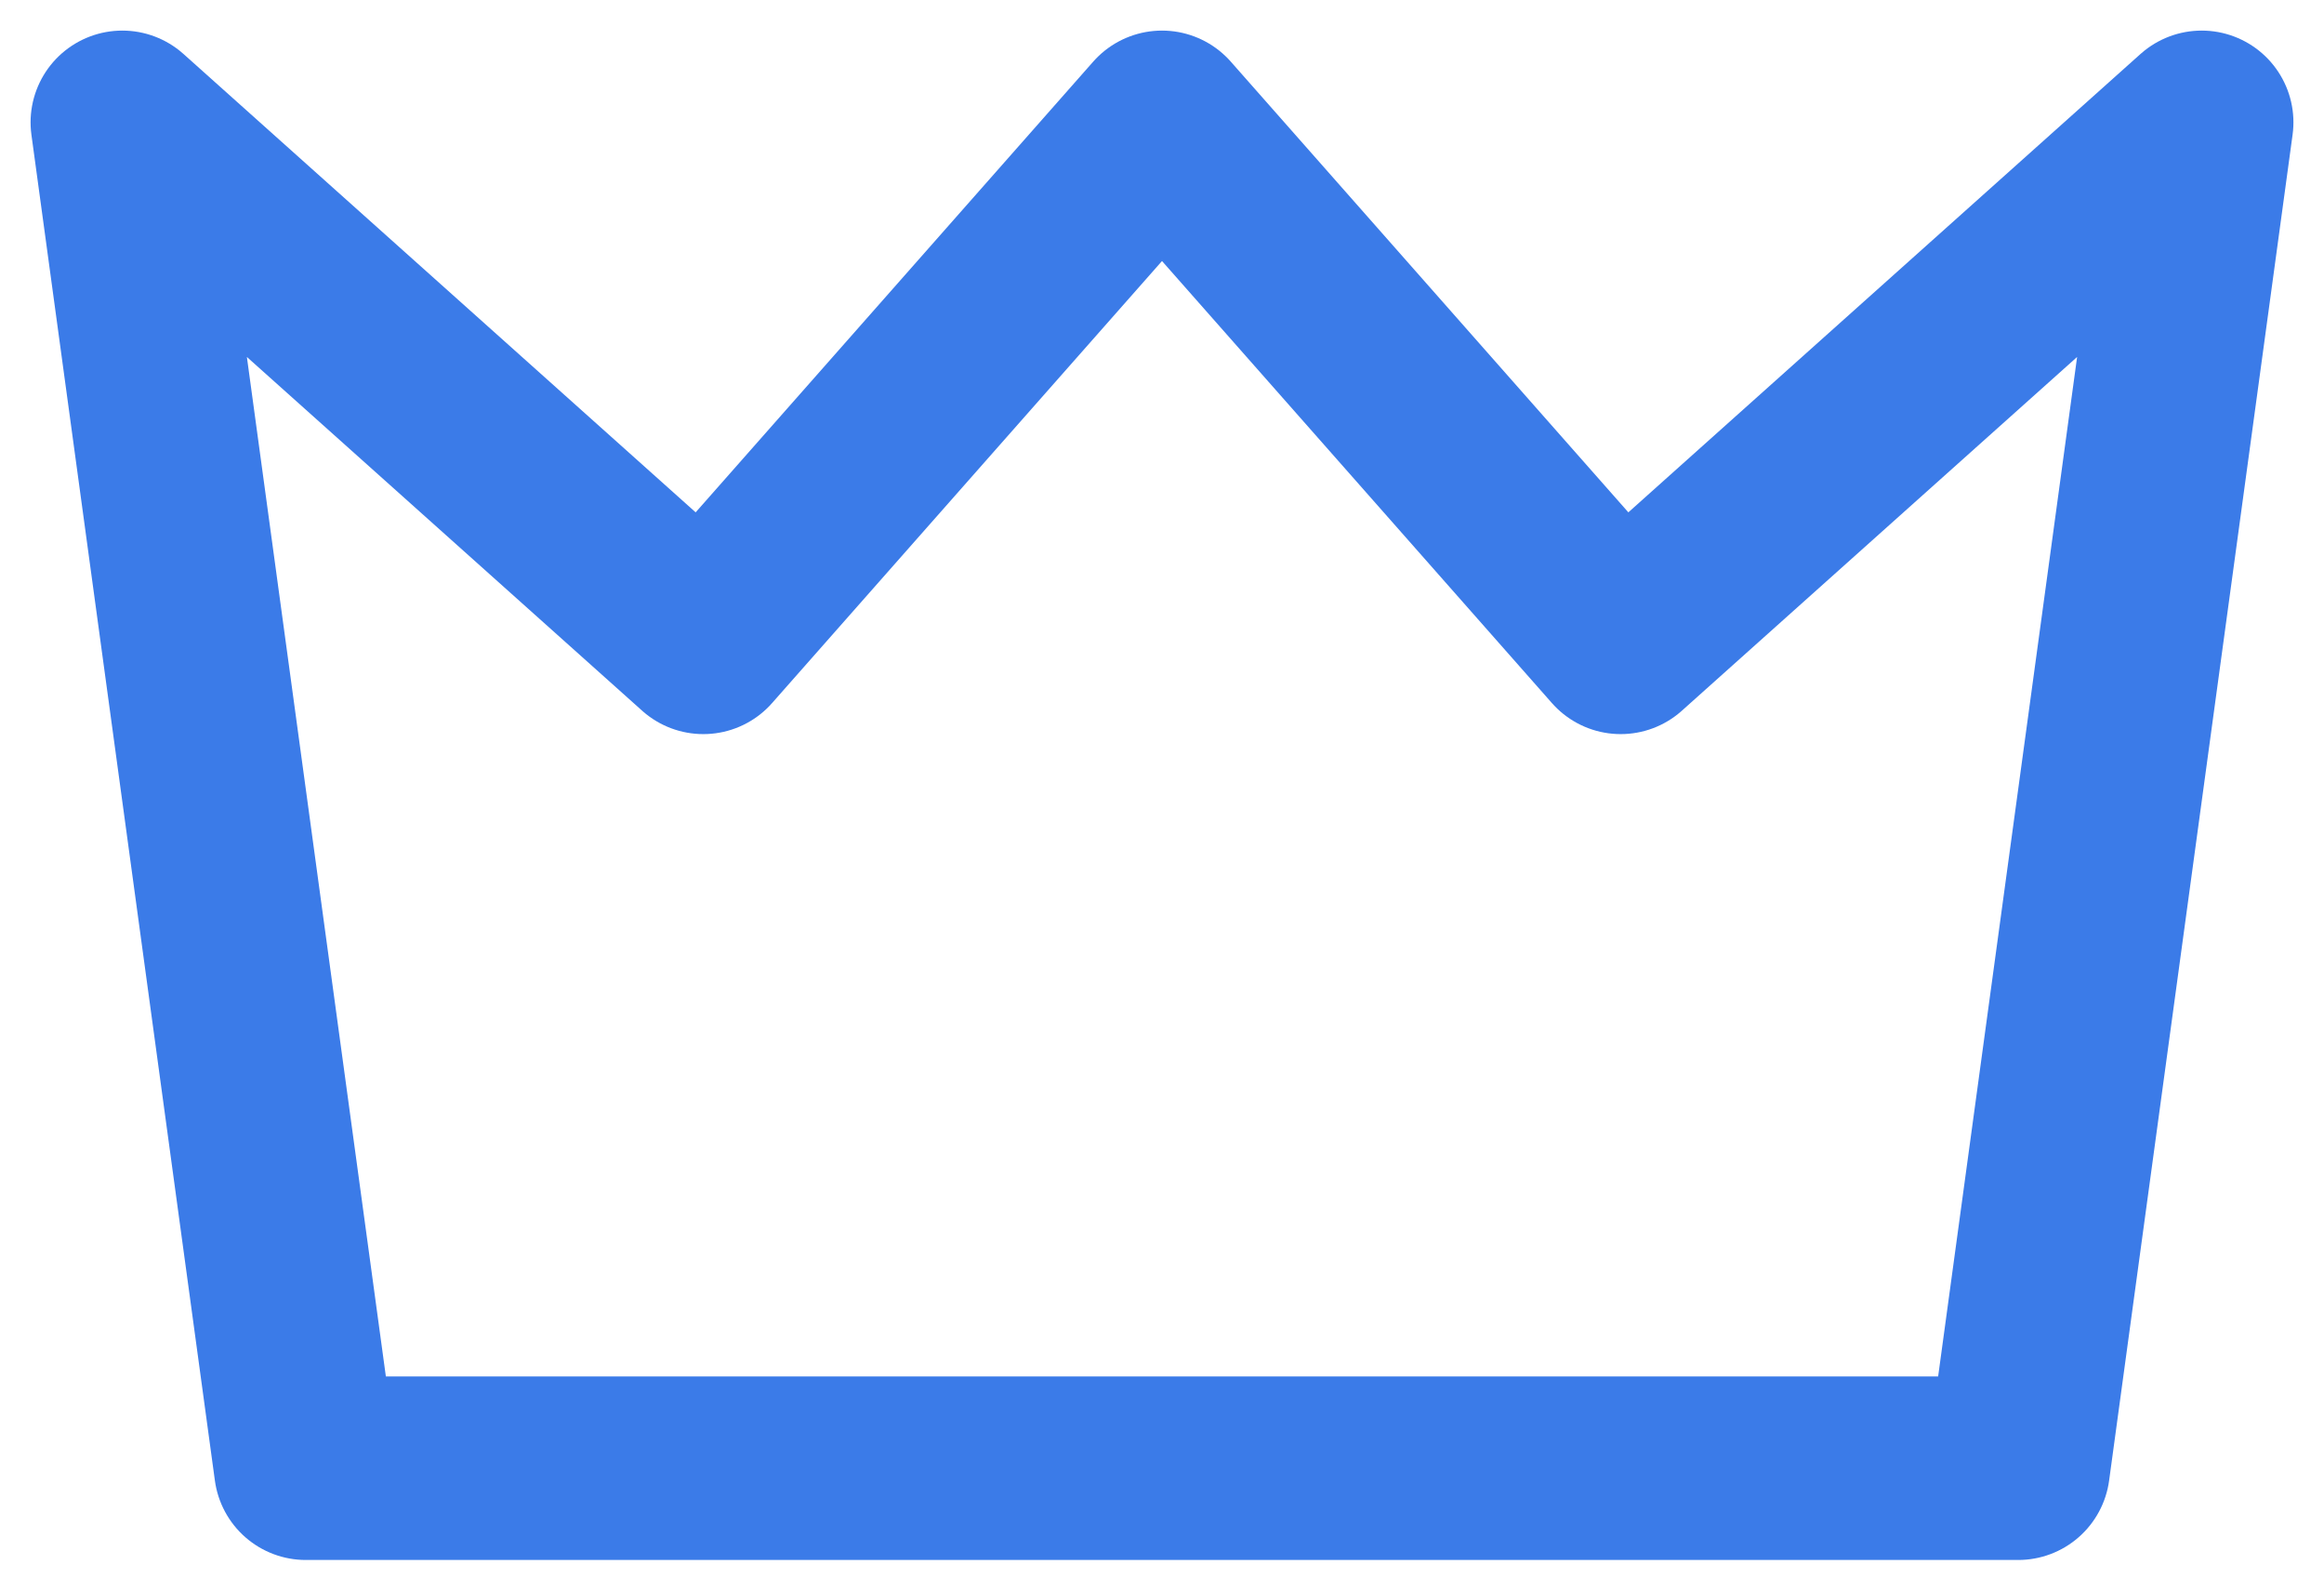 <svg width="38" height="26" viewBox="0 0 38 26" fill="none" xmlns="http://www.w3.org/2000/svg">
<path d="M36 2L33 24H5L2 2L11.5 10.5L19 2L26.5 10.5L36 2Z" stroke="#3B7BE8" stroke-width="3" stroke-linejoin="round"/>
</svg>
